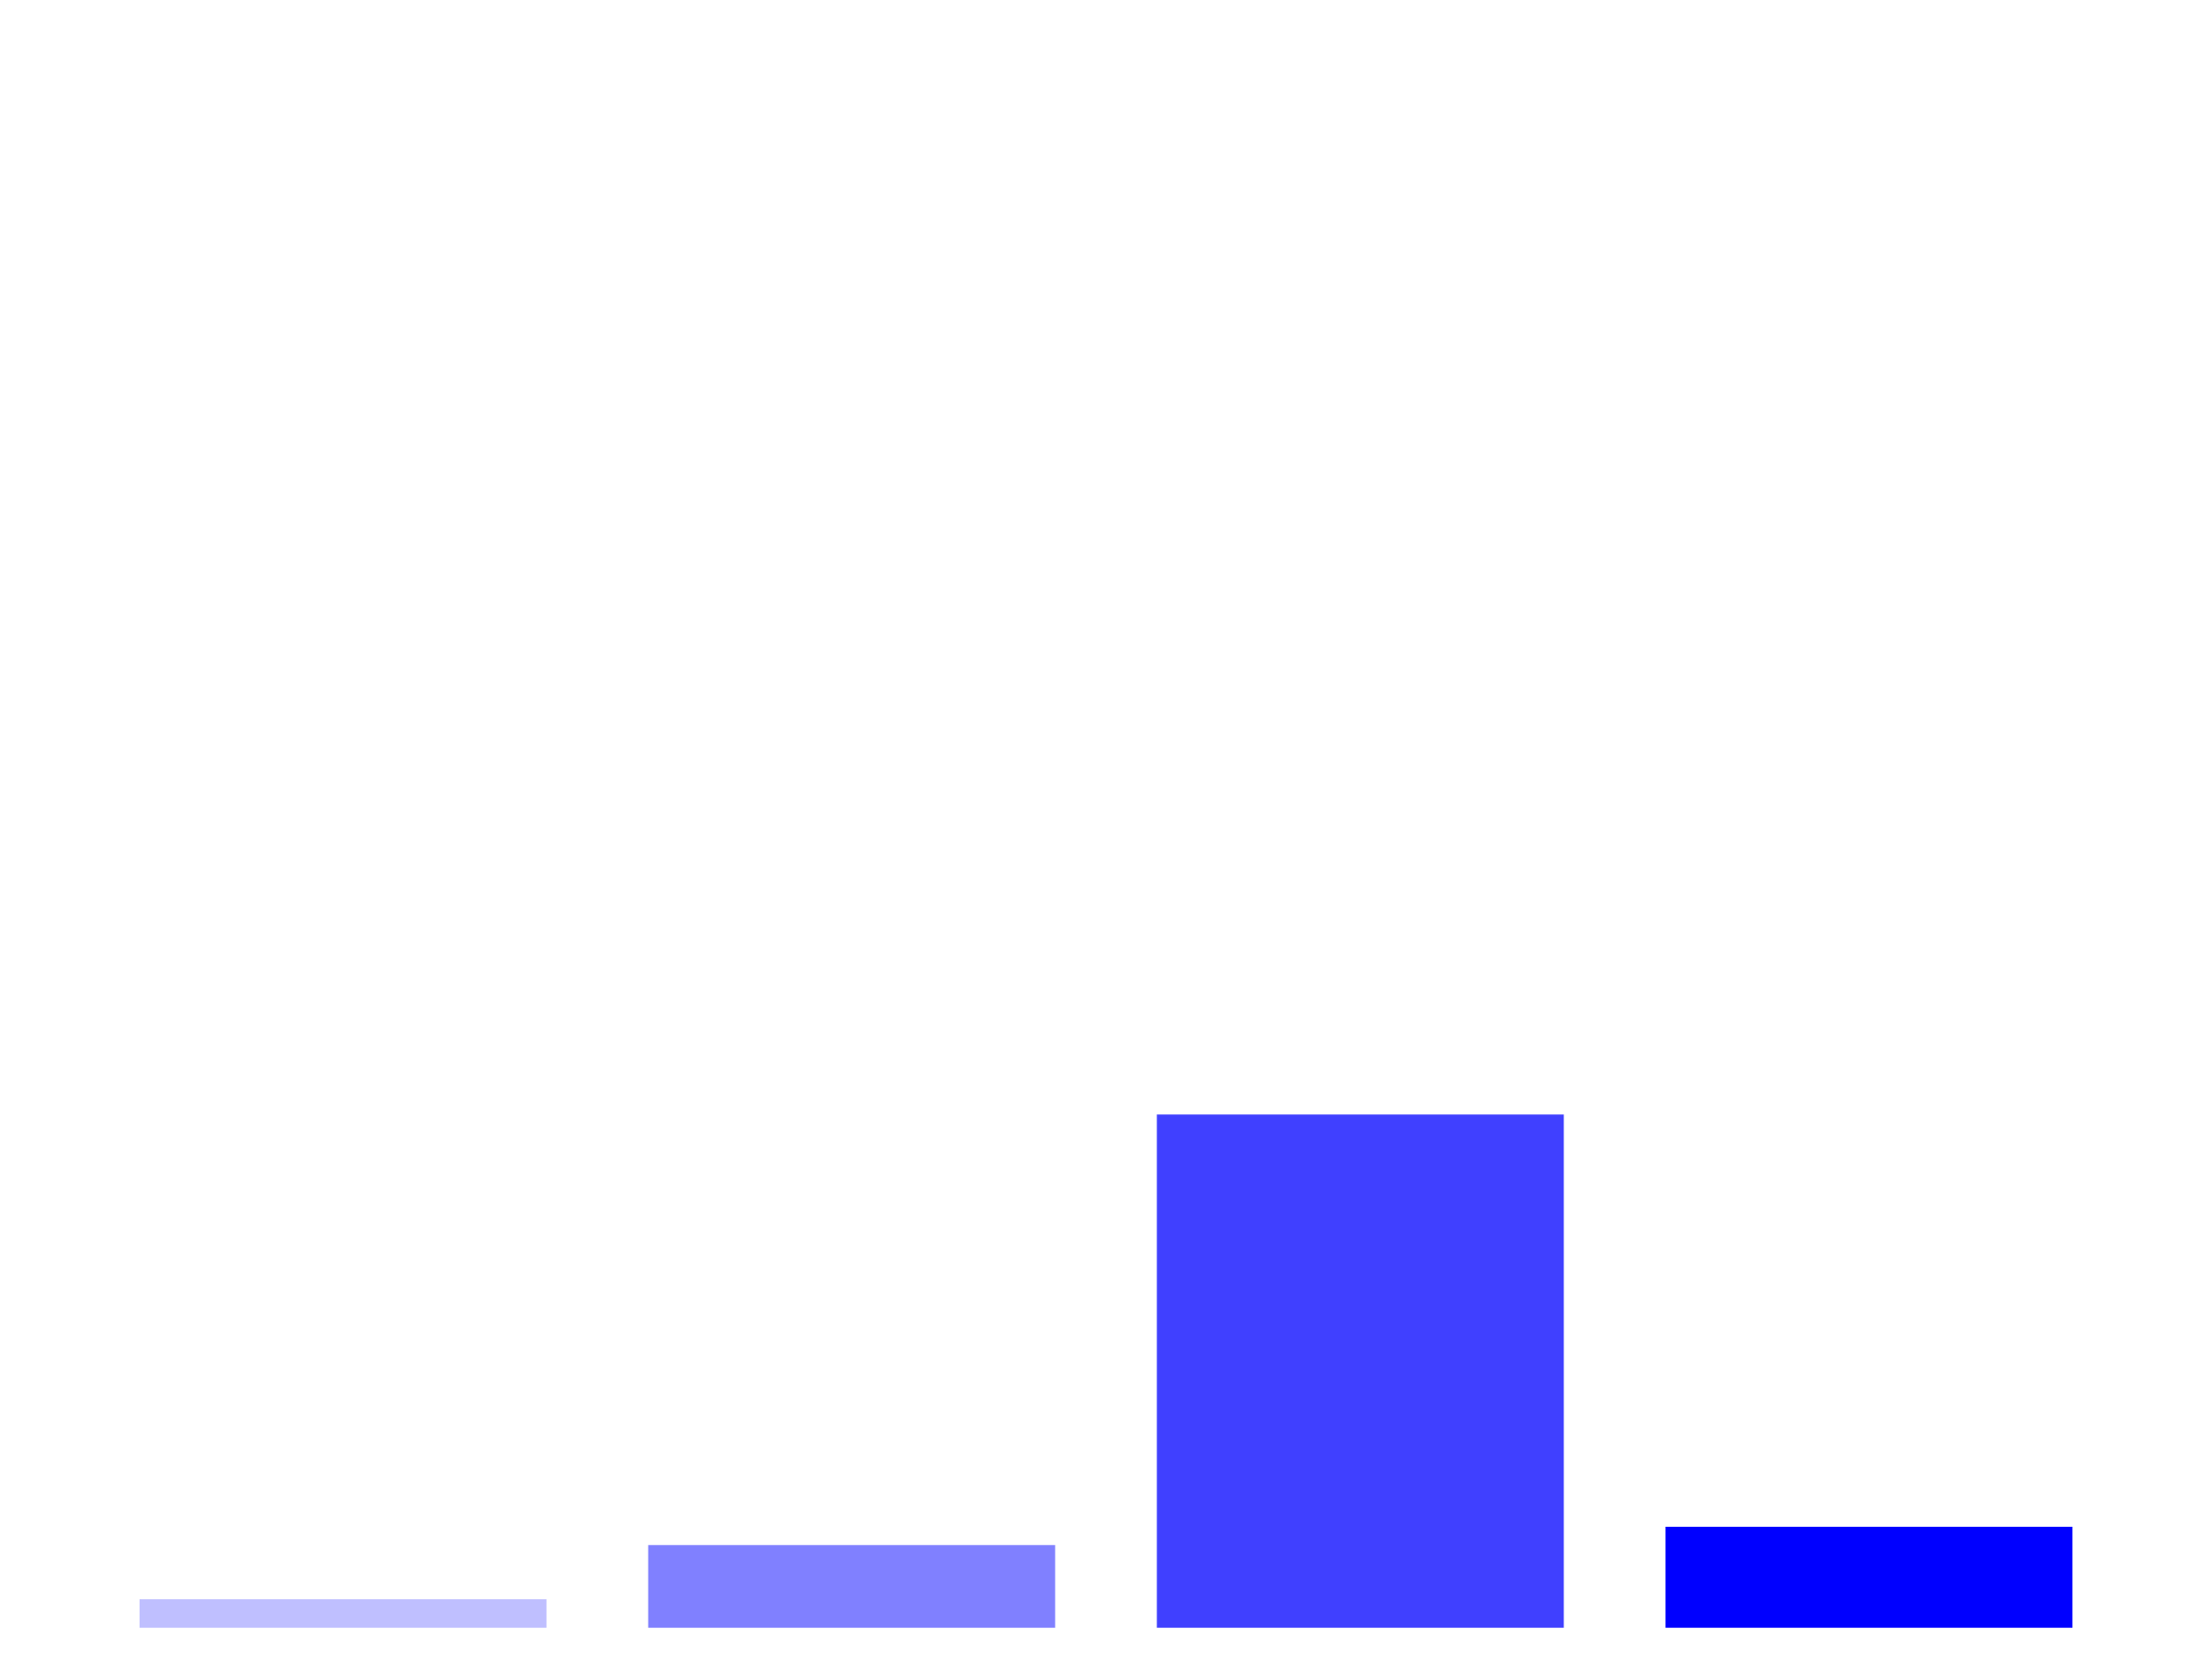 <?xml version="1.0" encoding="utf-8" standalone="no"?>
<!DOCTYPE svg PUBLIC "-//W3C//DTD SVG 1.1//EN"
  "http://www.w3.org/Graphics/SVG/1.1/DTD/svg11.dtd">
<svg xmlns:xlink="http://www.w3.org/1999/xlink" width="371.52pt" height="280.512pt" viewBox="0 0 371.52 280.512" xmlns="http://www.w3.org/2000/svg" version="1.1">
 <defs>
  <style type="text/css">*{stroke-linejoin: round; stroke-linecap: butt}</style>
 </defs>
 <g id="figure_1">
  <g id="patch_1">
   <path d="M 0 280.512 
L 371.52 280.512 
L 371.52 0 
L 0 0 
L 0 280.512 
z
" style="fill: none"/>
  </g>
  <g id="axes_1">
   <g id="patch_2">
    <path d="M 7.2 273.312 
L 364.32 273.312 
L 364.32 7.2 
L 7.2 7.2 
L 7.2 273.312 
z
" style="fill: none"/>
   </g>
   <g id="patch_3">
    <path d="M 23.433 273.312 
L 91.781 273.312 
L 91.781 268.522 
L 23.433 268.522 
z
" clip-path="url(#pdf890ee533)" style="fill: #bfbfff"/>
   </g>
   <g id="patch_4">
    <path d="M 108.868 273.312 
L 177.216 273.312 
L 177.216 259.428 
L 108.868 259.428 
z
" clip-path="url(#pdf890ee533)" style="fill: #8080ff"/>
   </g>
   <g id="patch_5">
    <path d="M 194.304 273.312 
L 262.652 273.312 
L 262.652 187.14 
L 194.304 187.14 
z
" clip-path="url(#pdf890ee533)" style="fill: #4040ff"/>
   </g>
   <g id="patch_6">
    <path d="M 279.739 273.312 
L 348.087 273.312 
L 348.087 256.35 
L 279.739 256.35 
z
" clip-path="url(#pdf890ee533)" style="fill: #0000ff"/>
   </g>
   <g id="matplotlib.axis_1"/>
   <g id="matplotlib.axis_2"/>
  </g>
 </g>
 <defs>
  <clipPath id="pdf890ee533">
   <rect x="7.2" y="7.2" width="357.12" height="266.112"/>
  </clipPath>
 </defs>
</svg>
